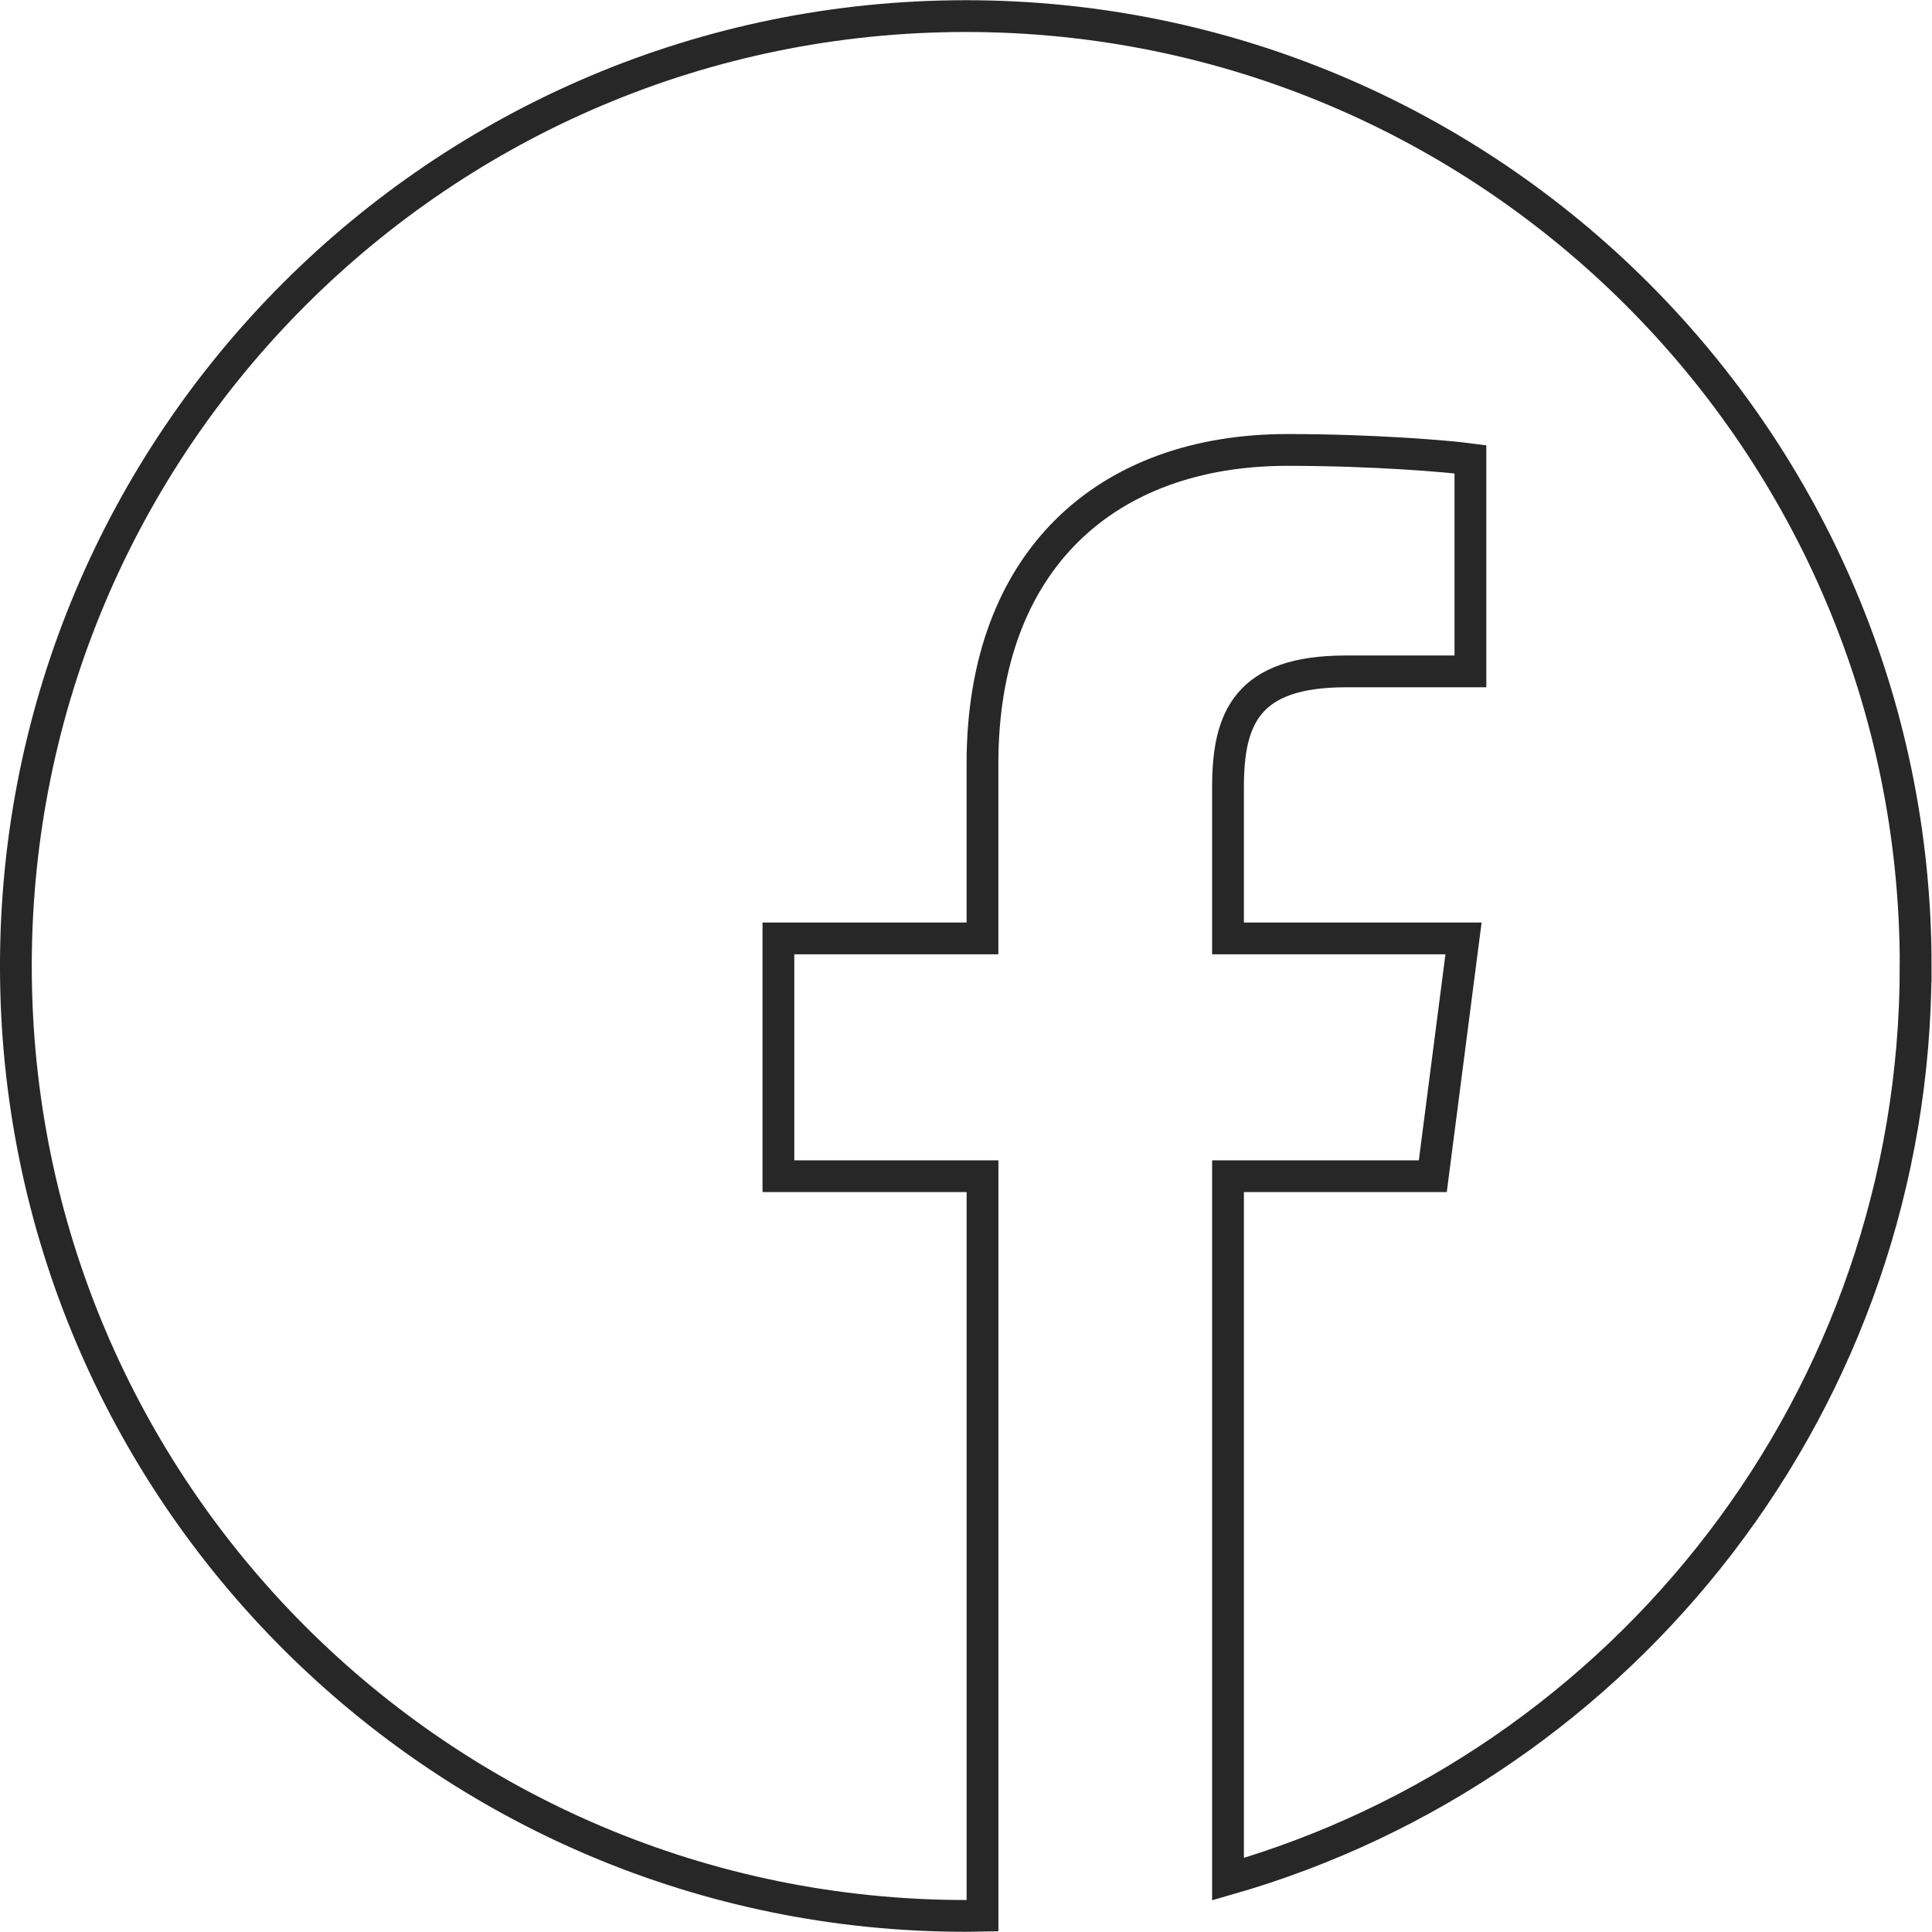 <svg xmlns="http://www.w3.org/2000/svg" width="60" height="60" viewBox="0 0 60 60">
    <path fill="none" fill-rule="evenodd" stroke="#272727" stroke-width=".987" d="M59.493 30c0-16.29-13.21-29.5-29.5-29.5S.493 13.71.493 30s13.21 29.5 29.5 29.5c.173 0 .346-.004.52-.007V36.528h-6.339v-7.385h6.338v-5.436c0-6.304 3.848-9.734 9.471-9.734 2.693 0 5.007.2 5.682.29v6.588h-3.878c-3.059 0-3.65 1.454-3.65 3.587v4.705h7.314l-.954 7.385h-6.36V58.36C50.466 54.825 59.492 43.465 59.492 30z"/>
</svg>
